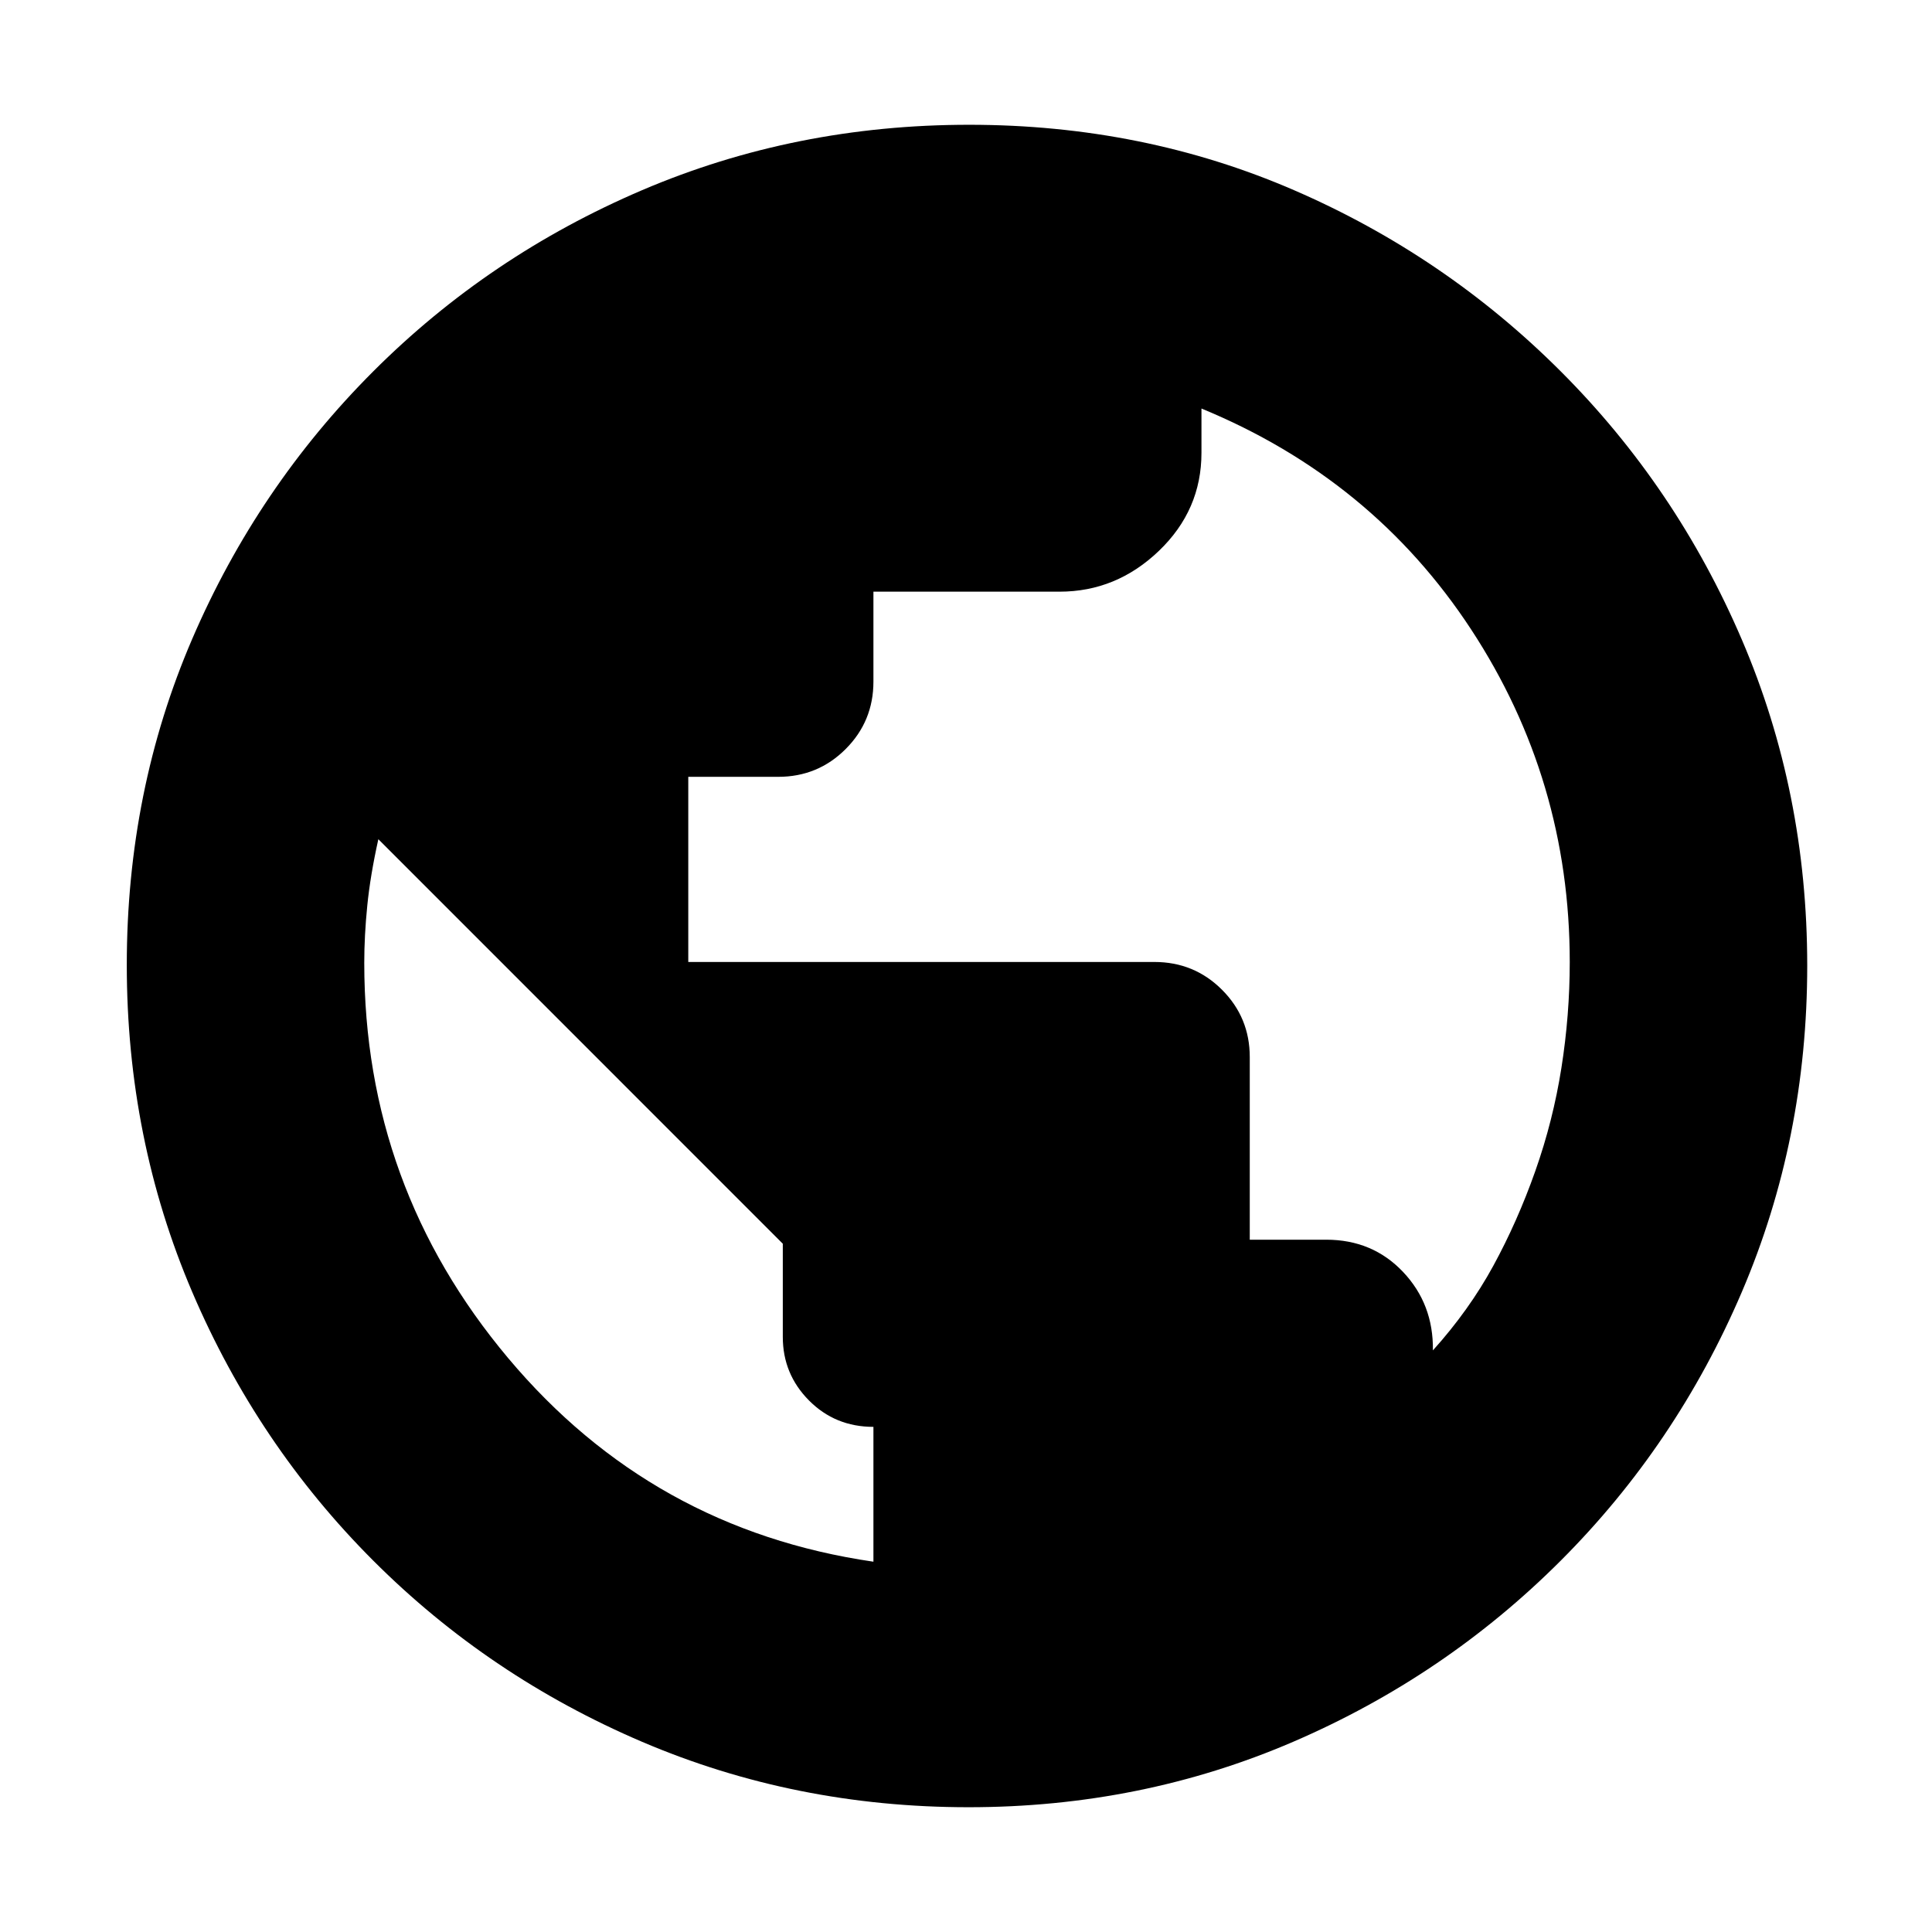 <svg xmlns="http://www.w3.org/2000/svg" height="20" viewBox="0 -960 960 960" width="20"><path d="M481.28-62q-86.17 0-162.22-32.5Q243-127 185.5-184.5t-90-133.54Q63-394.08 63-480.54T95.5-642.5q32.5-75.5 90-133t133.54-90q76.04-32.5 162.5-32.5T643-865.5q75 32.5 132.5 90t90 133.31q32.5 75.81 32.5 162T865.5-318q-32.5 76-90 133.5t-132.96 90Q567.08-62 481.28-62ZM434-184v-67q-19 0-32.02-13.12-13.01-13.12-13.01-31.55V-342L188-543q-4 18-5.5 33t-1.5 28.44q0 111.23 71.5 196.39Q324-200 434-184Zm278-105q18-20 30-42t20.86-47.05q8.86-25.06 13-51.34Q780-455.68 780-482q0-90.46-49-165.23T597-757v22q0 28.46-21.15 48.73Q554.7-666 526.46-666H434v44.7q0 19.7-13.8 33.5T386.7-574H342v92h231.6q19.8 0 33.6 13.8t13.8 33.46V-344h38q23 0 38.16 16 15.16 16 14.84 39Z"/></svg>